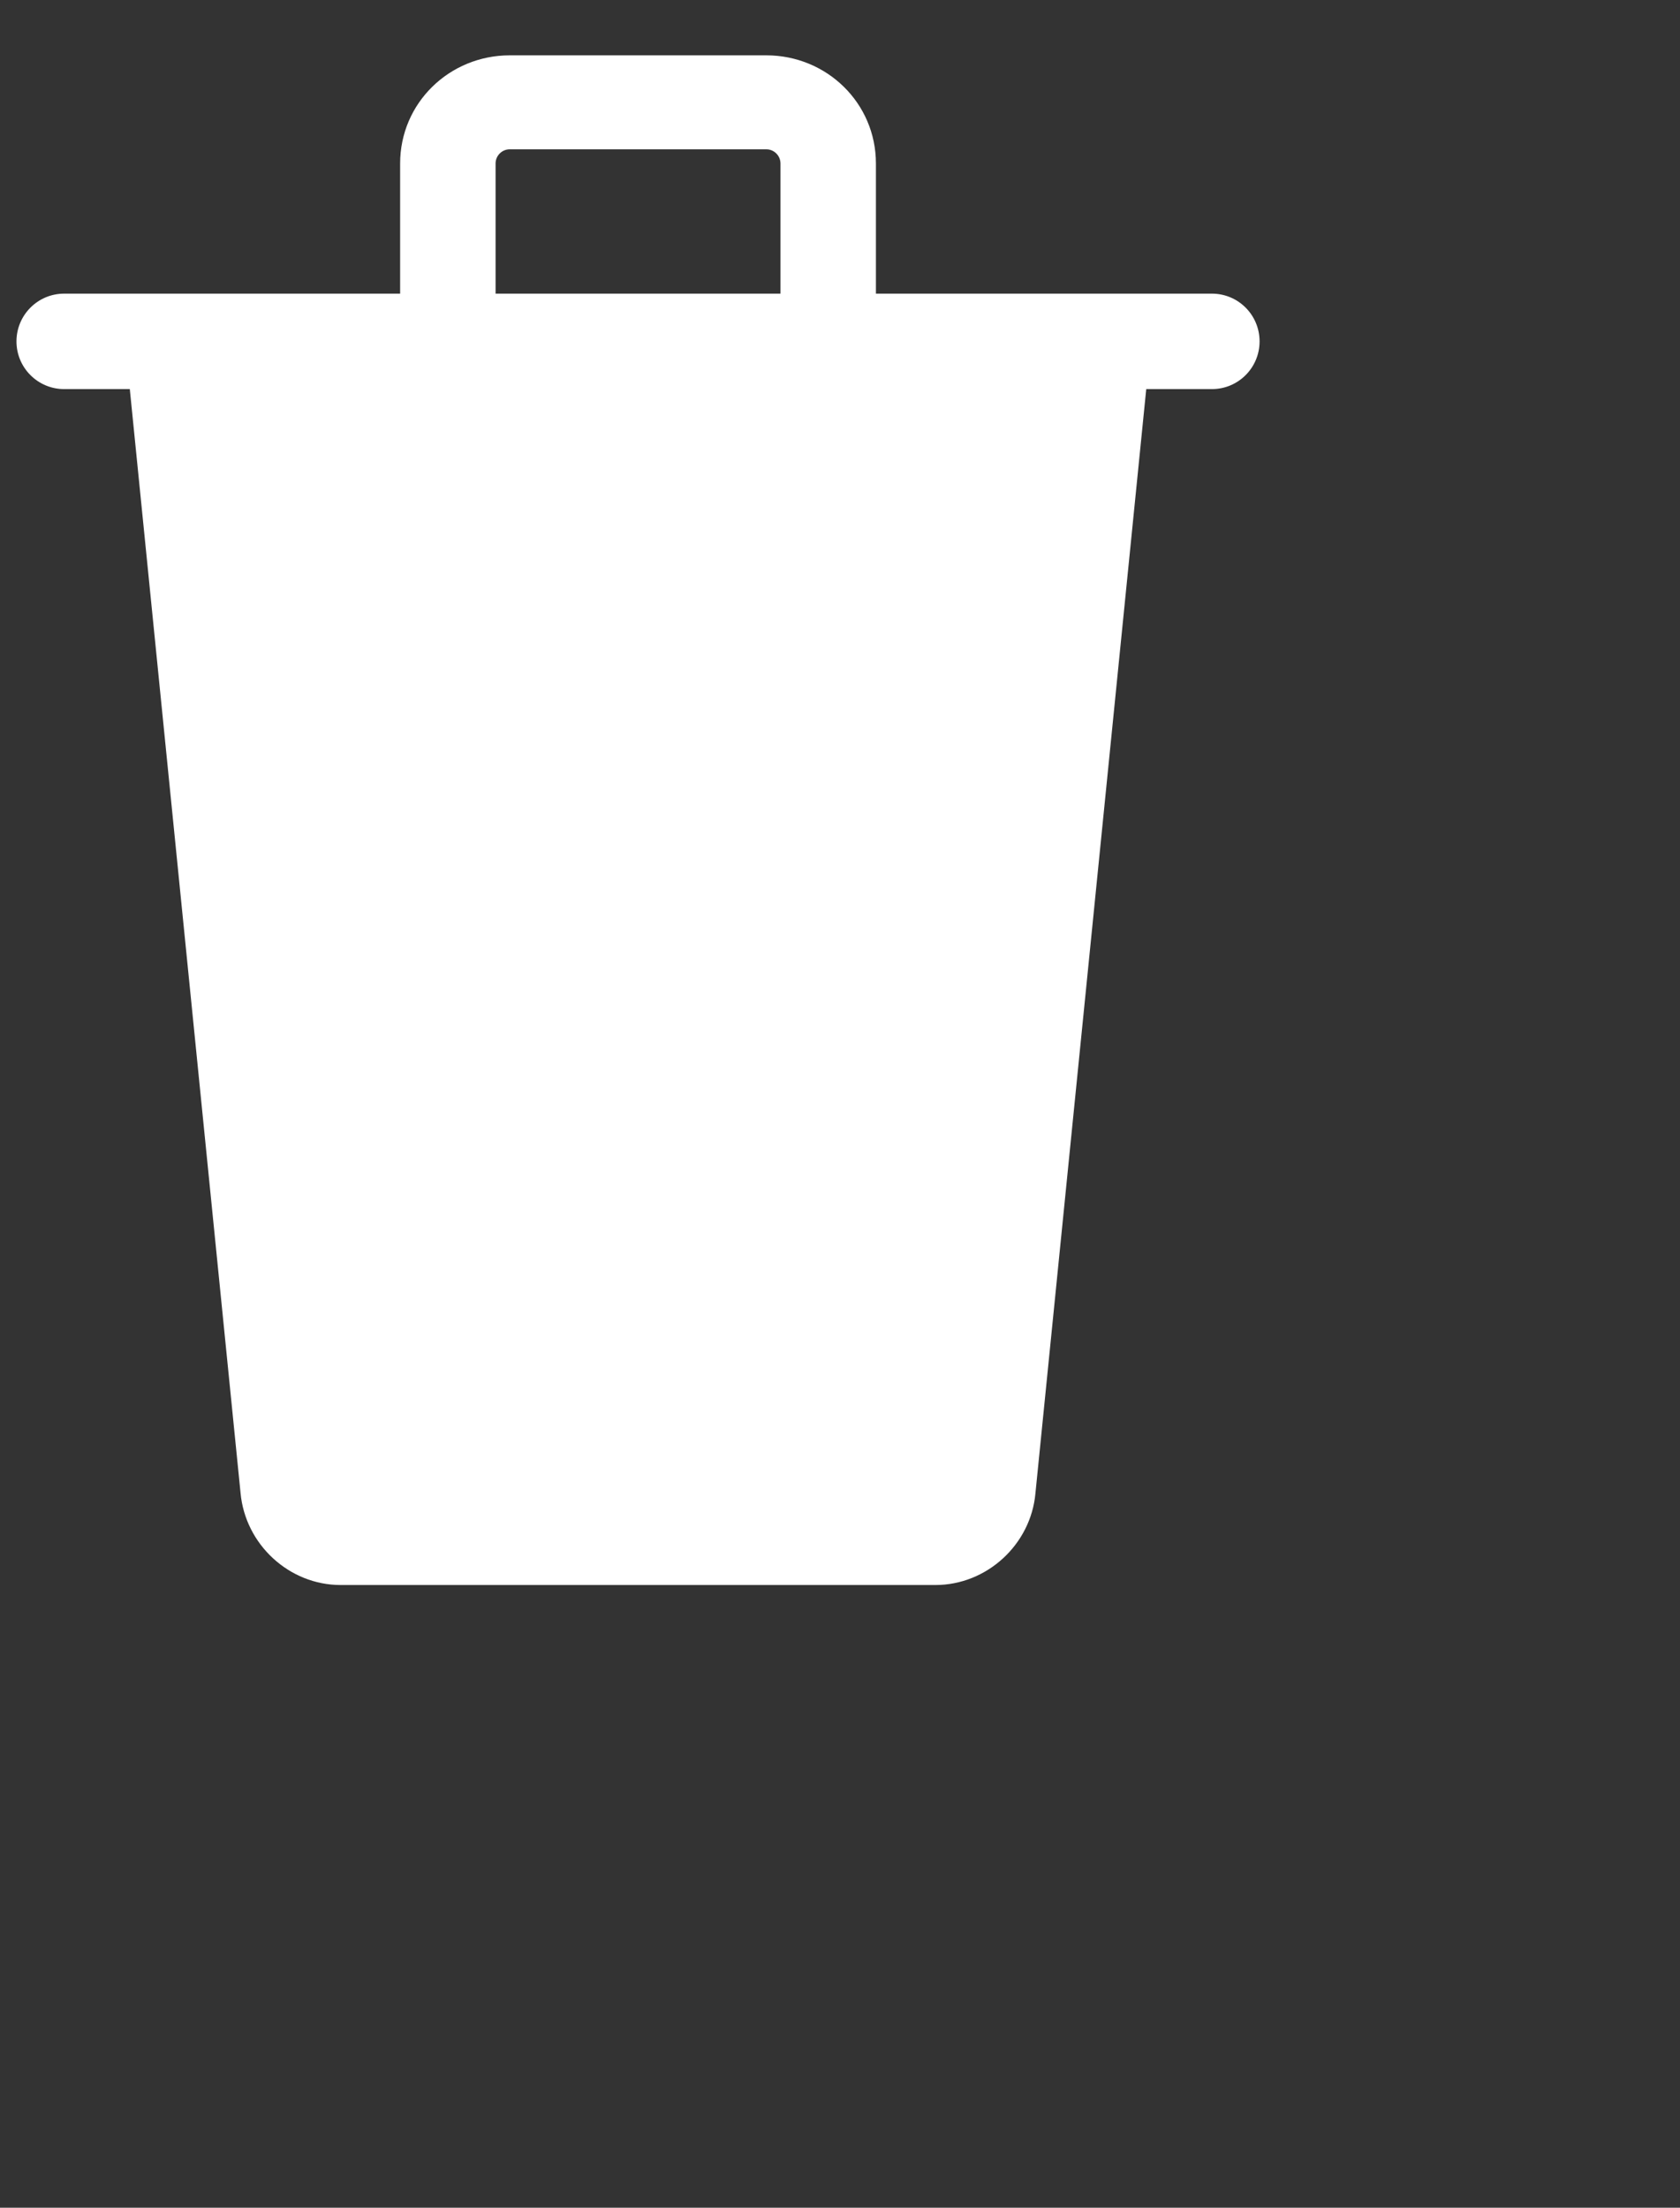 <svg 
 xmlns="http://www.w3.org/2000/svg"
 xmlns:xlink="http://www.w3.org/1999/xlink"
 width="0.564cm" height="0.741cm">
<rect width="100%" height="100%" fill="#333333" stroke="none"/>
<path fill-rule="evenodd"  fill="rgb(255, 255, 255)"
 d="M15.377,4.936 L14.544,4.936 L13.138,18.943 C13.080,19.593 12.522,20.107 11.869,20.107 L4.322,20.107 C3.669,20.107 3.111,19.593 3.052,18.937 L1.647,4.936 L0.814,4.936 C0.480,4.936 0.209,4.665 0.209,4.331 C0.209,3.996 0.480,3.725 0.814,3.725 L5.077,3.725 L5.077,2.074 C5.077,1.307 5.702,0.702 6.468,0.702 L9.723,0.702 C10.490,0.702 11.114,1.307 11.114,2.074 L11.114,3.725 L15.377,3.725 C15.712,3.725 15.982,3.996 15.982,4.331 C15.982,4.665 15.712,4.936 15.377,4.936 ZM9.903,2.074 C9.903,1.975 9.822,1.894 9.723,1.894 L6.468,1.894 C6.369,1.894 6.288,1.975 6.288,2.074 L6.288,3.725 L9.903,3.725 L9.903,2.074 Z"/>
</svg>